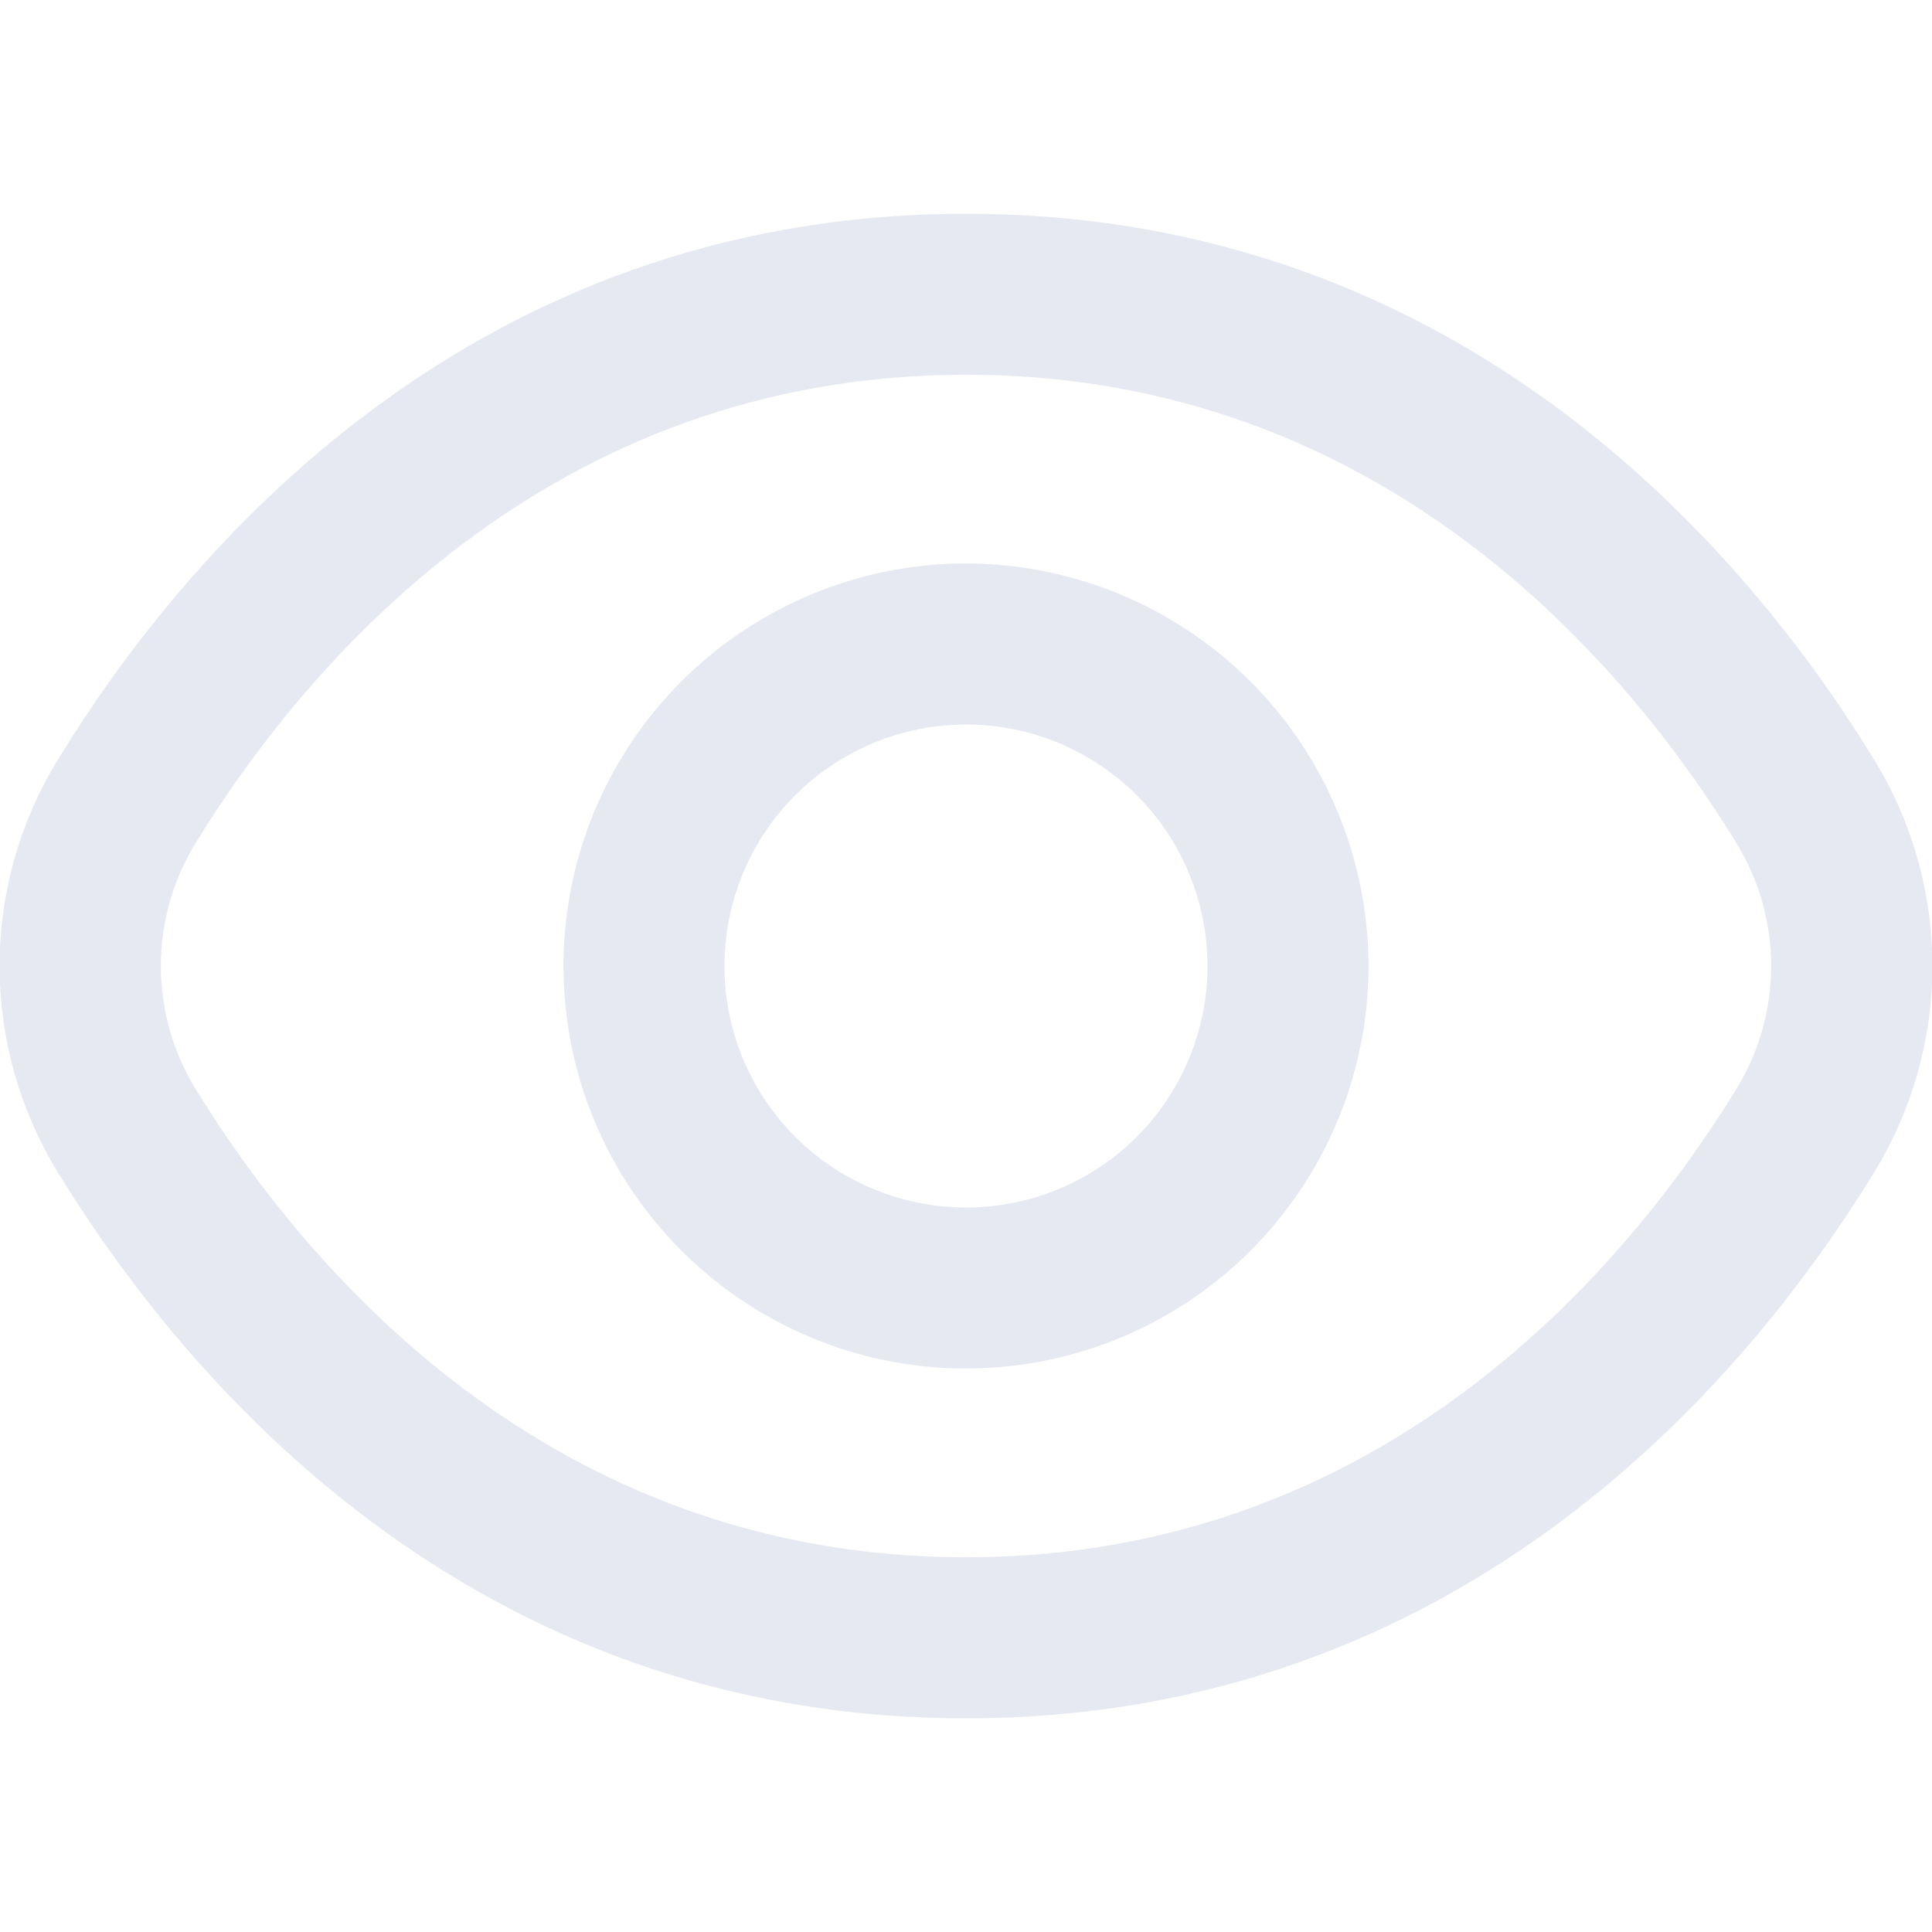<svg width="20" height="20" viewBox="0 0 20 20" fill="none" xmlns="http://www.w3.org/2000/svg">
<g clip-path="url(#clip0_57_22)">
<path d="M19.392 7.849C18.1 5.744 15.16 2.213 10 2.213C4.84 2.213 1.9 5.744 0.608 7.849C0.208 8.495 -0.004 9.24 -0.004 10C-0.004 10.76 0.208 11.505 0.608 12.151C1.9 14.256 4.84 17.788 10 17.788C15.16 17.788 18.1 14.256 19.392 12.151C19.792 11.505 20.004 10.76 20.004 10C20.004 9.24 19.792 8.495 19.392 7.849ZM17.972 11.278C16.862 13.083 14.349 16.121 10 16.121C5.651 16.121 3.138 13.083 2.028 11.278C1.791 10.894 1.665 10.452 1.665 10C1.665 9.548 1.791 9.106 2.028 8.722C3.138 6.917 5.651 3.879 10 3.879C14.349 3.879 16.862 6.913 17.972 8.722C18.209 9.106 18.335 9.548 18.335 10C18.335 10.452 18.209 10.894 17.972 11.278Z" fill="#E7E9F2"/>
<path d="M10 5.833C9.176 5.833 8.37 6.078 7.685 6.536C7 6.993 6.466 7.644 6.15 8.406C5.835 9.167 5.753 10.005 5.913 10.813C6.074 11.621 6.471 12.364 7.054 12.946C7.636 13.529 8.379 13.926 9.187 14.087C9.995 14.247 10.833 14.165 11.594 13.85C12.356 13.534 13.007 13 13.464 12.315C13.922 11.63 14.167 10.824 14.167 10C14.165 8.895 13.726 7.836 12.945 7.055C12.164 6.274 11.105 5.835 10 5.833ZM10 12.5C9.505 12.5 9.022 12.353 8.611 12.079C8.2 11.804 7.879 11.414 7.69 10.957C7.501 10.5 7.451 9.997 7.548 9.512C7.644 9.027 7.883 8.582 8.232 8.232C8.582 7.883 9.027 7.645 9.512 7.548C9.997 7.452 10.5 7.501 10.957 7.69C11.413 7.88 11.804 8.2 12.079 8.611C12.353 9.022 12.5 9.506 12.5 10C12.5 10.663 12.236 11.299 11.768 11.768C11.299 12.237 10.663 12.5 10 12.5Z" fill="#E7E9F2"/>
</g>
<defs>
<clipPath id="clip0_57_22">
<rect width="20" height="20" fill="white"/>
</clipPath>
</defs>
</svg>

